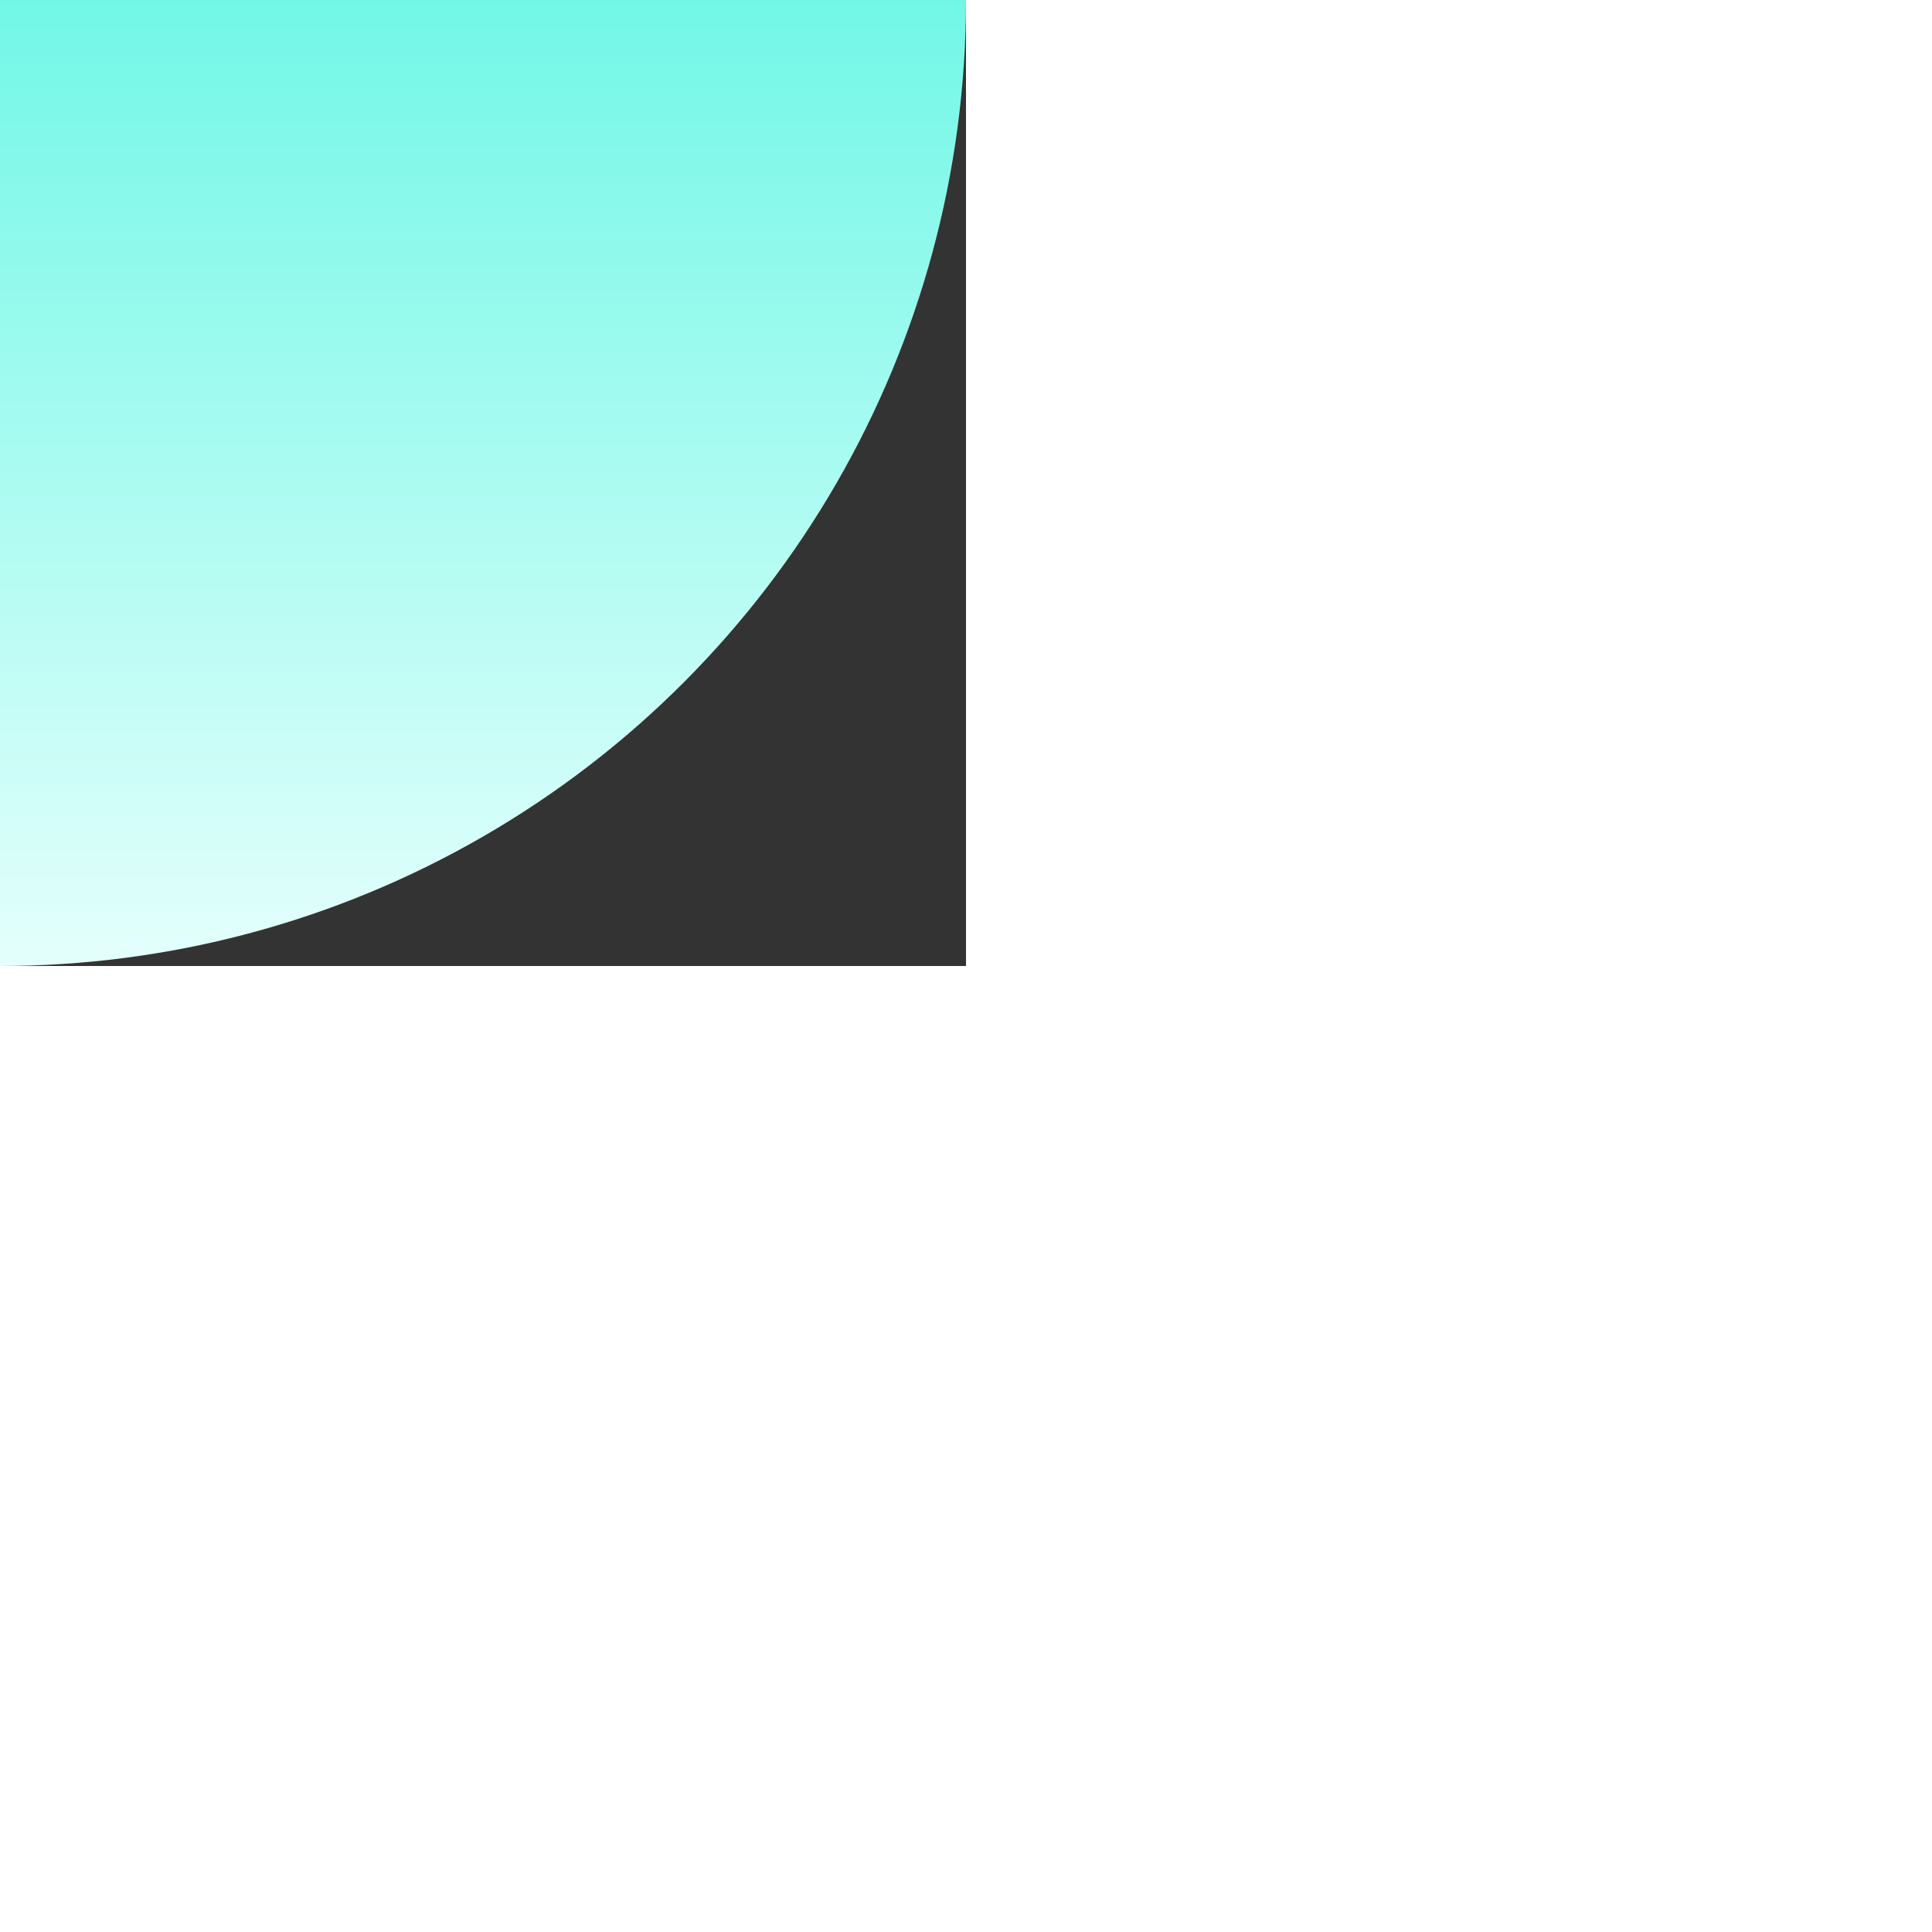 <svg viewBox="0 0 512 512" fill="none" xmlns="http://www.w3.org/2000/svg" id="initial_loading_logo" width="48" height="48" style=" position: fixed; left: 50%; top: 50%; transform: translate(-50%, -50%);"><rect x="0" y="0" width="512" height="512" fill="#333333" stroke="none"/><circle cx="256" cy="256" r="256" fill="url(#paint0_linear_1545_434)"/><defs><linearGradient id="paint0_linear_1545_434" x1="256" y1="0" x2="256" y2="512" gradientUnits="userSpaceOnUse"><stop stop-color="#00EFD1"/><stop offset="1" stop-color="#E4FFFC"/></linearGradient></defs></svg>